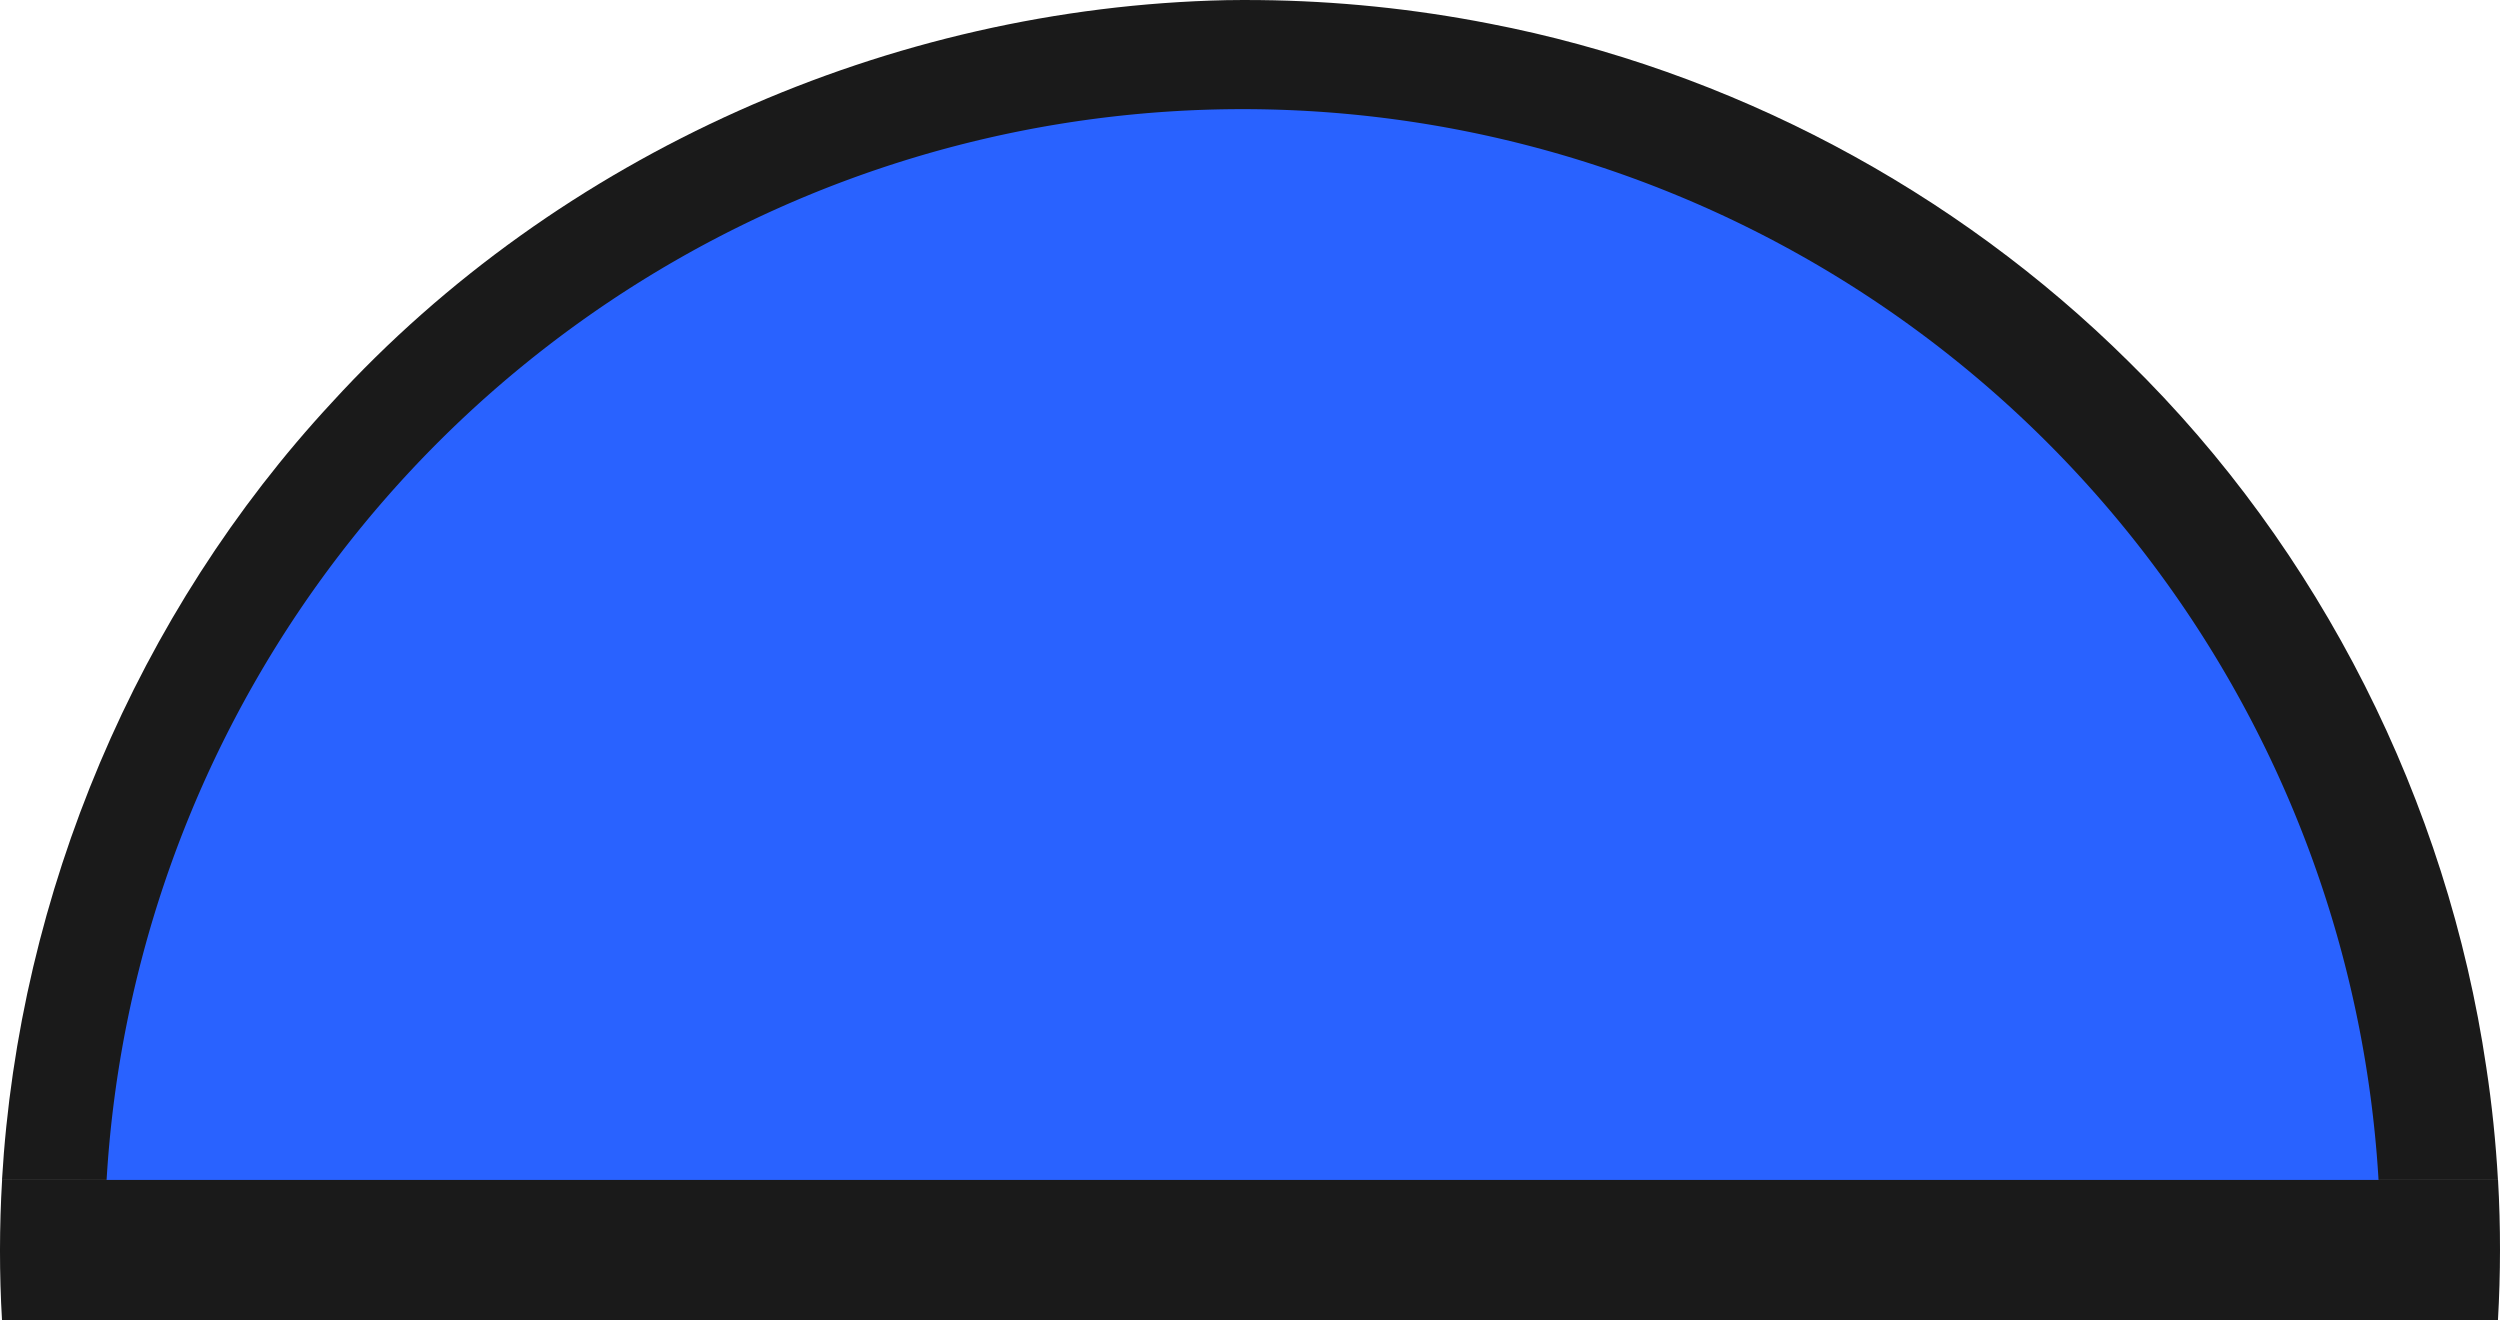 <?xml version="1.0" encoding="UTF-8" standalone="no"?>
<!-- Created with Inkscape (http://www.inkscape.org/) -->

<svg
   width="164.767mm"
   height="87.026mm"
   viewBox="0 0 164.767 87.026"
   version="1.1"
   id="svg5"
   inkscape:version="1.2.2 (732a01da63, 2022-12-09)"
   sodipodi:docname="hashnoball-top.svg"
   xmlns:inkscape="http://www.inkscape.org/namespaces/inkscape"
   xmlns:sodipodi="http://sodipodi.sourceforge.net/DTD/sodipodi-0.dtd"
   xmlns="http://www.w3.org/2000/svg"
   xmlns:svg="http://www.w3.org/2000/svg">
  <sodipodi:namedview
     id="namedview7"
     pagecolor="#505050"
     bordercolor="#eeeeee"
     borderopacity="1"
     inkscape:showpageshadow="0"
     inkscape:pageopacity="0"
     inkscape:pagecheckerboard="0"
     inkscape:deskcolor="#505050"
     inkscape:document-units="mm"
     showgrid="false"
     inkscape:zoom="1.0255231"
     inkscape:cx="259.86738"
     inkscape:cy="360.30393"
     inkscape:window-width="1920"
     inkscape:window-height="1001"
     inkscape:window-x="-9"
     inkscape:window-y="-9"
     inkscape:window-maximized="1"
     inkscape:current-layer="layer1" />
  <defs
     id="defs2" />
  <g
     inkscape:label="Layer 1"
     inkscape:groupmode="layer"
     id="layer1"
     transform="translate(-21.363,-42.591)">
    <rect
       style="fill:#1a1a1a;fill-opacity:1;stroke-width:0.598"
       id="rect1090"
       width="154.106"
       height="9.262"
       x="26.679"
       y="120.355"
       ry="0.032" />
    <rect
       style="fill:#1a1a1a;fill-opacity:1;stroke-width:0.598"
       id="rect309"
       width="154.106"
       height="9.262"
       x="26.679"
       y="120.355"
       ry="0.032" />
    <g
       id="g902">
      <path
         style="fill:#1a1a1a;stroke-width:0.26"
         d="m 104.367,42.596 c -0.727,-0.008 -1.455,-0.006 -2.182,0.006 -22.127,0.477 -43.988,10.146 -58.946,26.512 -12.877,13.885 -20.637,32.359 -21.744,51.242 H 185.995 c -0.141,-2.484 -0.394,-4.962 -0.769,-7.423 C 182.653,95.432 174.294,78.814 161.654,66.422 150.209,55.078 135.366,47.203 119.537,44.148 c -4.995,-0.98 -10.08,-1.499 -15.17,-1.552 z"
         id="path415" />
      <path
         id="rect398"
         style="fill:#2962ff;fill-opacity:1;stroke-width:0.281"
         d="M 103.257,49.784 A 75,75 0 0 0 28.258,124.759 c 8.69e-4,0.013 0.011,0.025 0.024,0.025 H 178.231 c 0.014,0 0.024,-0.012 0.025,-0.025 A 75,75 0 0 0 103.257,49.784 Z" />
      <path
         id="rect397"
         style="fill:#1a1a1a;fill-opacity:1;stroke-width:0.814"
         d="m 21.501,120.356 c -0.181,3.083 -0.186,6.175 -0.005,9.261 h 164.498 c 0.178,-3.084 0.182,-6.177 0.007,-9.261 z" />
    </g>
  </g>
</svg>
